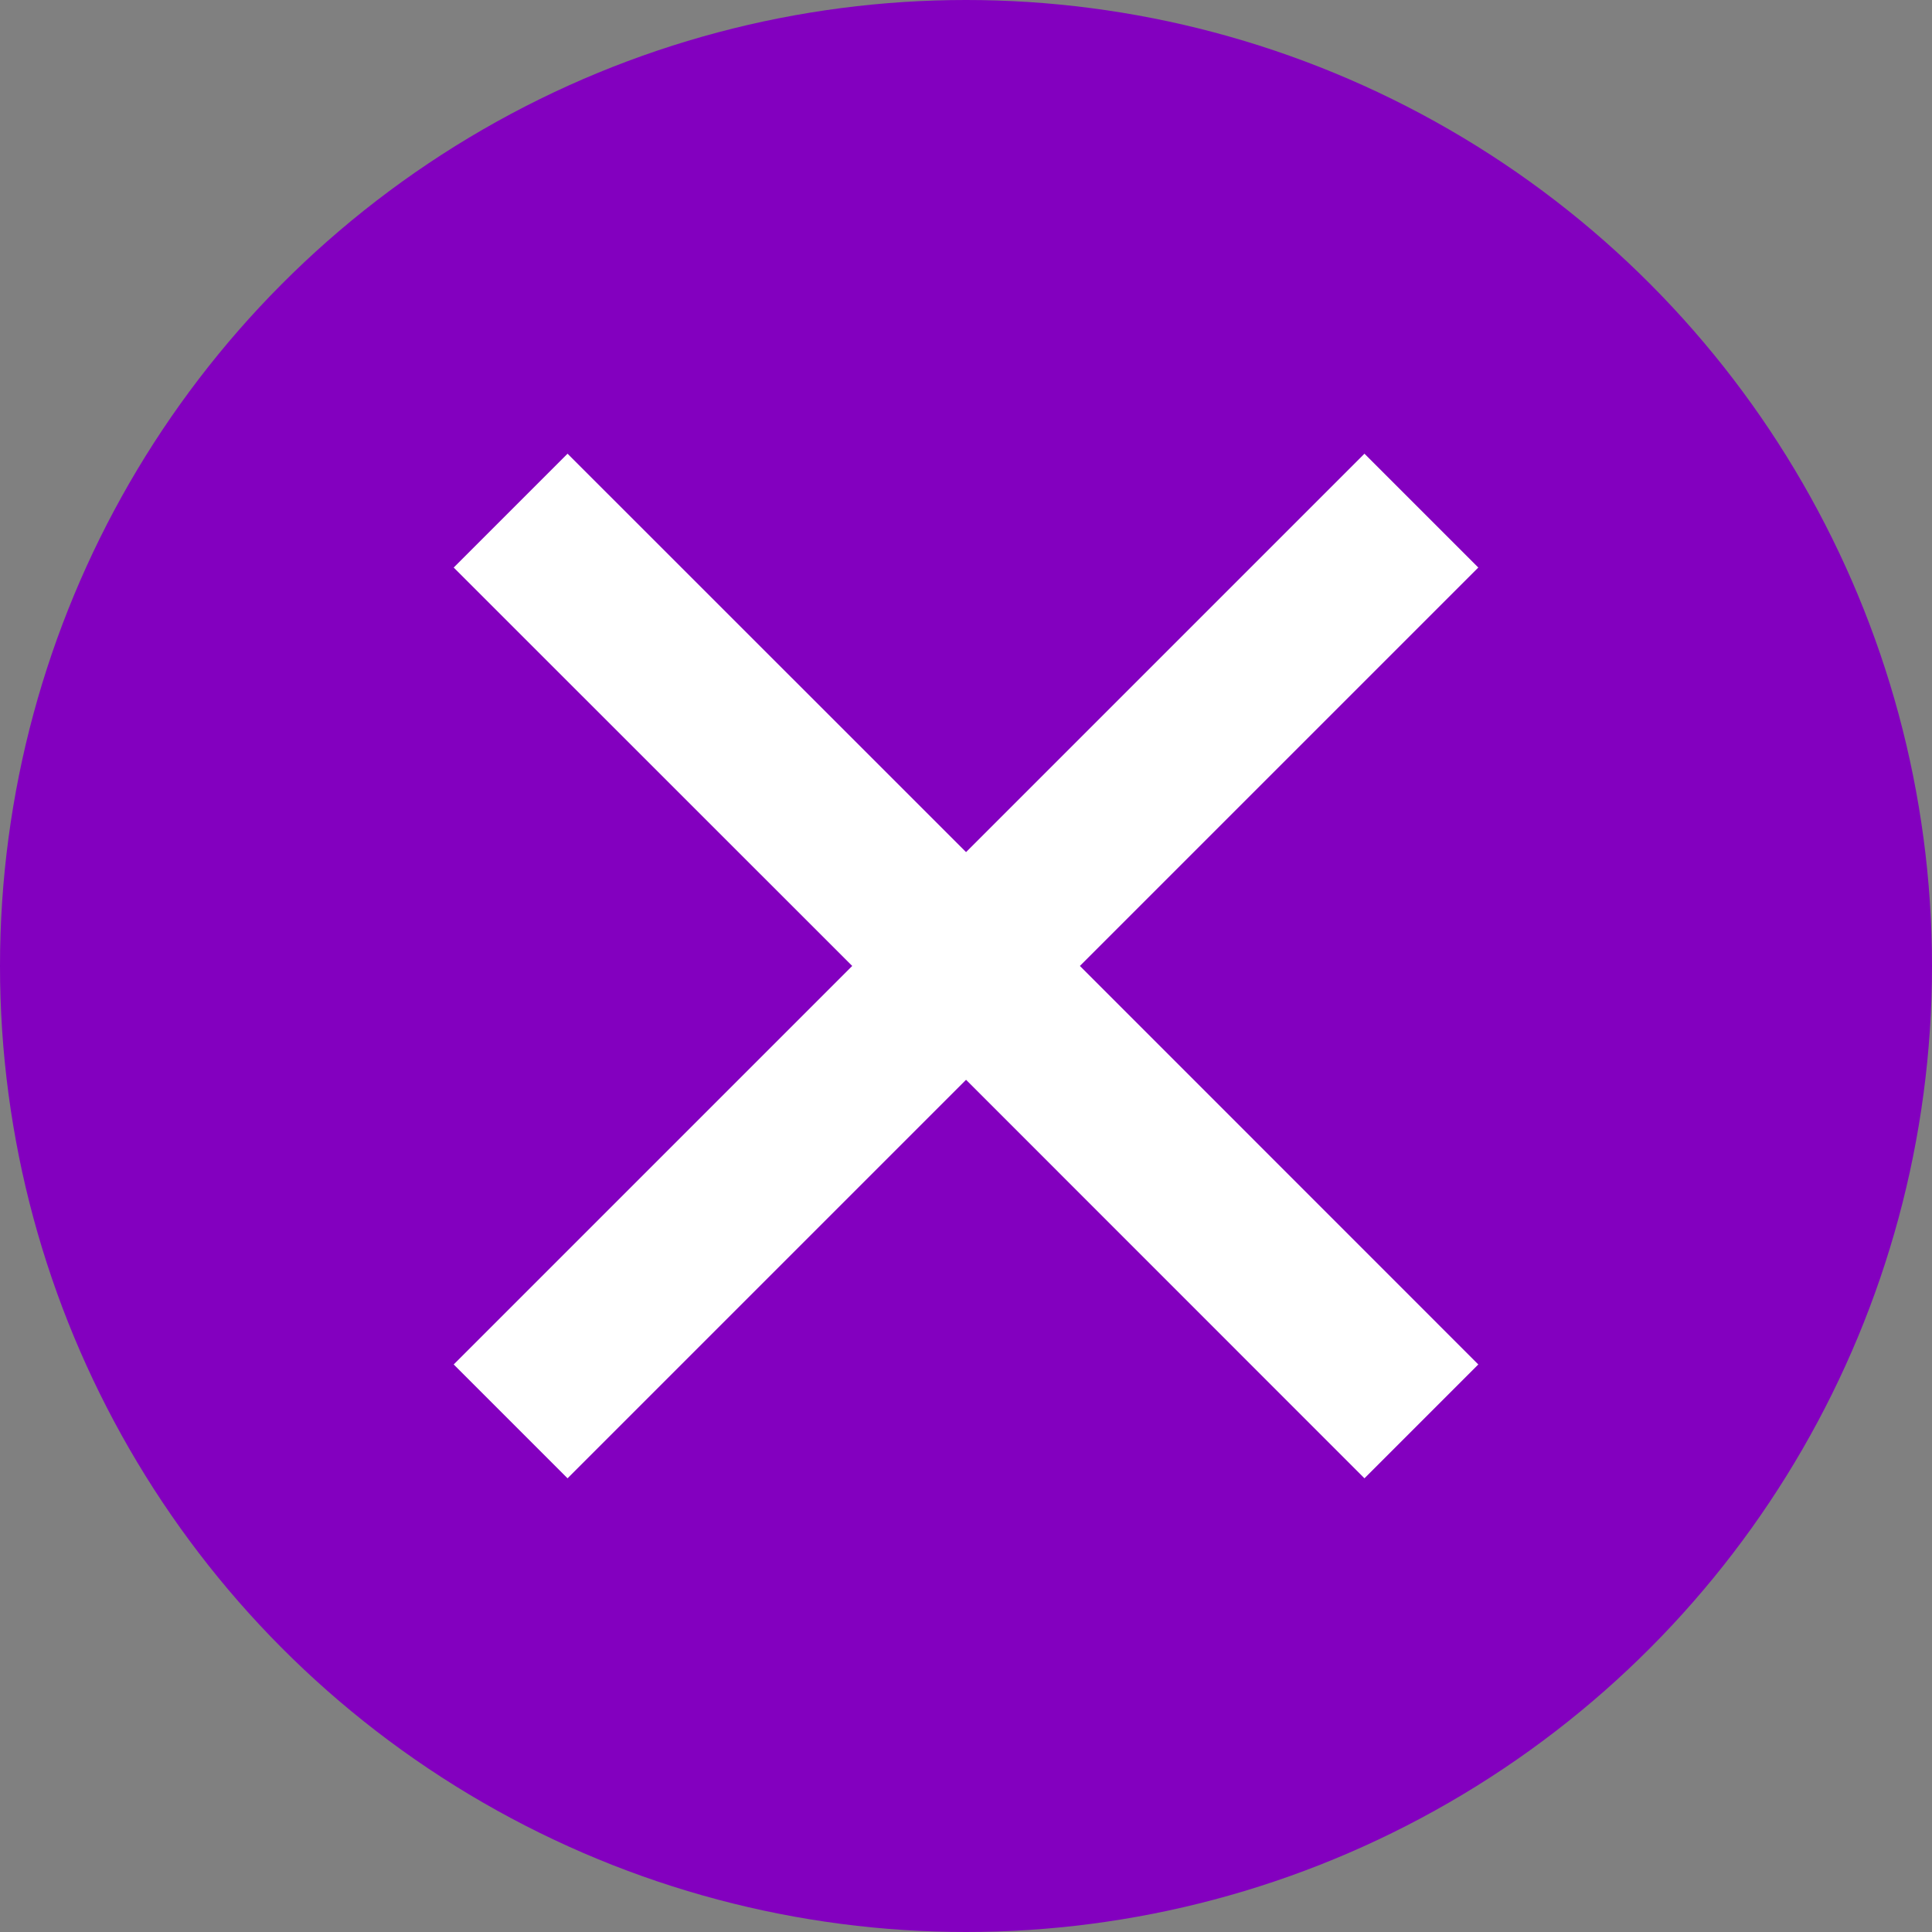 
<svg width="24px" height="24px" viewBox="0 0 24 24" version="1.1" xmlns="http://www.w3.org/2000/svg" xmlns:xlink="http://www.w3.org/1999/xlink">
    <rect x="0" y="0" width="24" height="24" fill="#808080" stroke="none"/>
    <circle id="Oval" fill="#8300BF" cx="12" cy="12" r="12"></circle>
    <g id="Group-13" stroke-linecap="square" transform="translate(12, 12) rotate(45) translate(-12, -12) translate(4, 4)" fill="#FFFFFF">
        <path d="M9,-4.54747351e-13 L9,6.999 L16,7 L16,9 L9,8.999 L9,16 L7,16 L7,8.999 L4.54747351e-13,9 L4.54747351e-13,7 L7,6.999 L7,-4.54747351e-13 L9,-4.54747351e-13 Z" id="Combined-Shape"></path>
    </g>
</svg>
